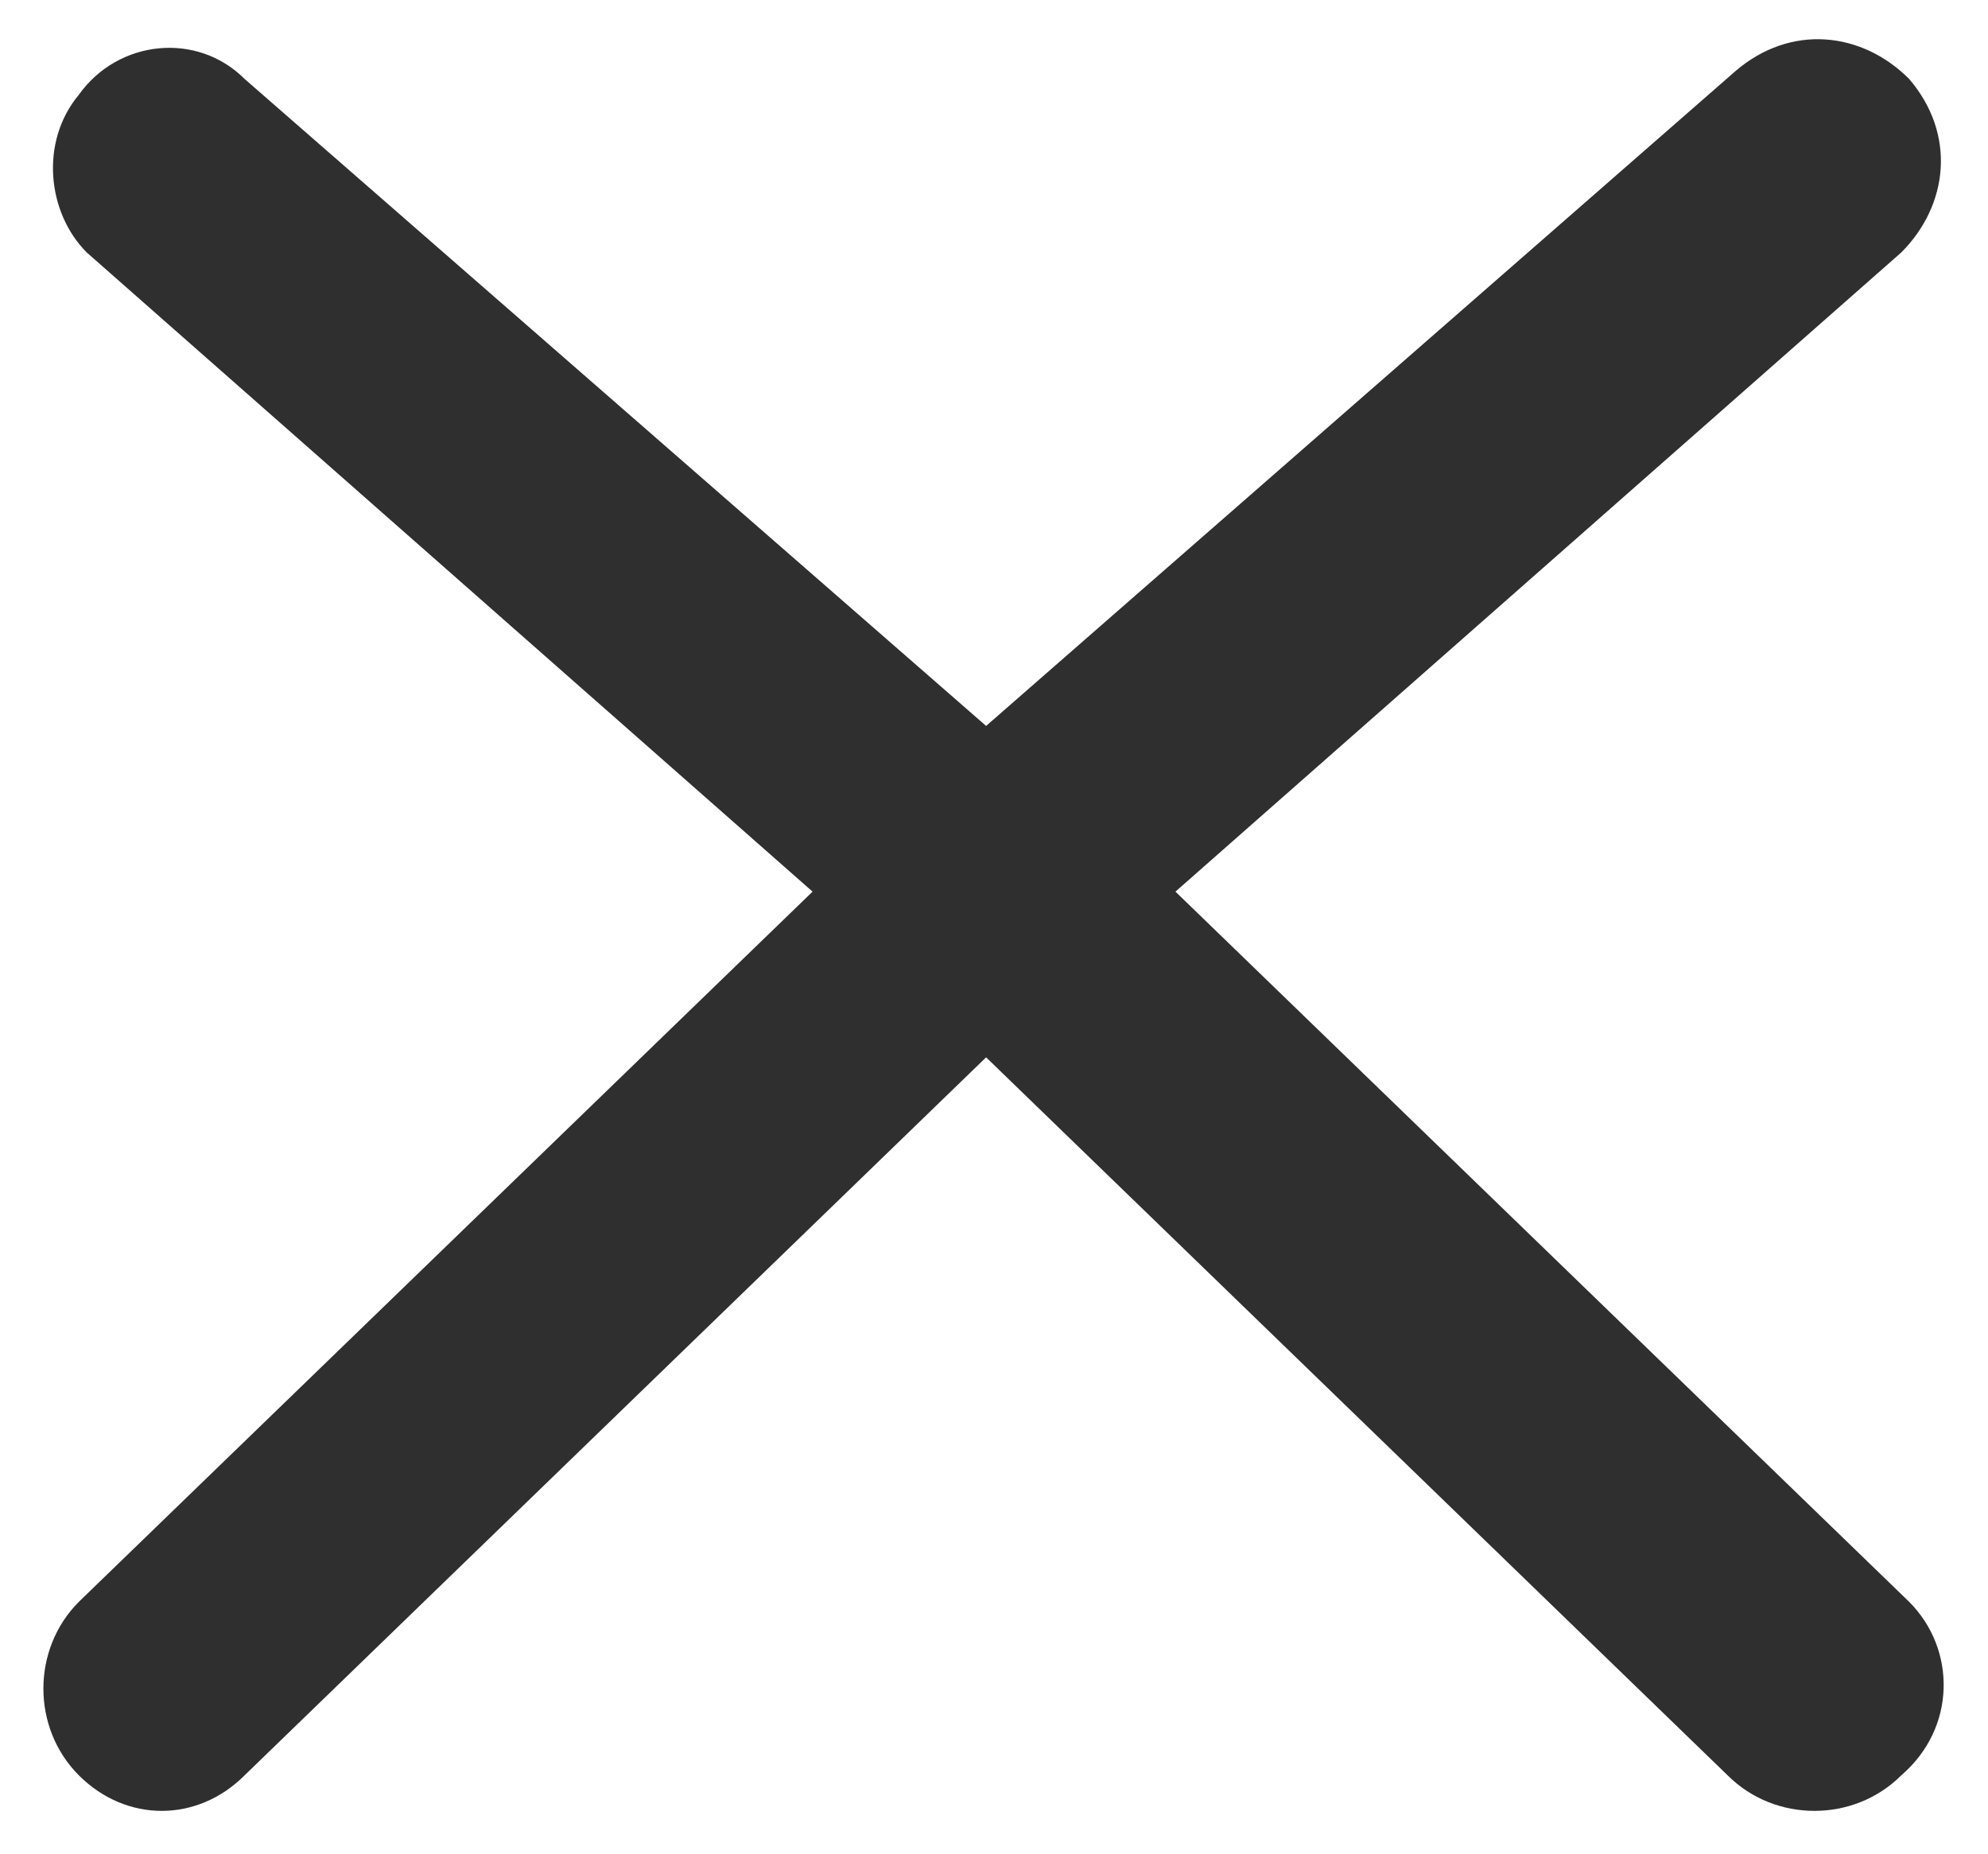 <?xml version="1.0" encoding="utf-8"?>
<!-- Generator: Adobe Illustrator 21.1.0, SVG Export Plug-In . SVG Version: 6.00 Build 0)  -->
<svg version="1.1" id="Layer_1" xmlns="http://www.w3.org/2000/svg" xmlns:xlink="http://www.w3.org/1999/xlink" x="0px" y="0px"
	 width="25.2px" height="23.5px" viewBox="0 0 25.2 23.5" style="enable-background:new 0 0 25.2 23.5;" xml:space="preserve">
<style type="text/css">
	.st0{fill:#2F2F2F;}
</style>
<path class="st0" d="M24.2,20.3l-9.3-9l9.2-8.1c0.6-0.6,0.7-1.5,0.1-2.2c-0.6-0.6-1.5-0.7-2.2-0.1l-9.5,8.3L3.1,1
	C2.5,0.4,1.5,0.5,1,1.2C0.5,1.8,0.6,2.7,1.1,3.2l9.2,8.1l-9.3,9c-0.6,0.6-0.6,1.6,0,2.2c0.6,0.6,1.5,0.6,2.1,0l9.4-9.1l9.4,9.1
	c0.6,0.6,1.6,0.6,2.2,0C24.8,21.9,24.8,20.9,24.2,20.3z"/>
</svg>
